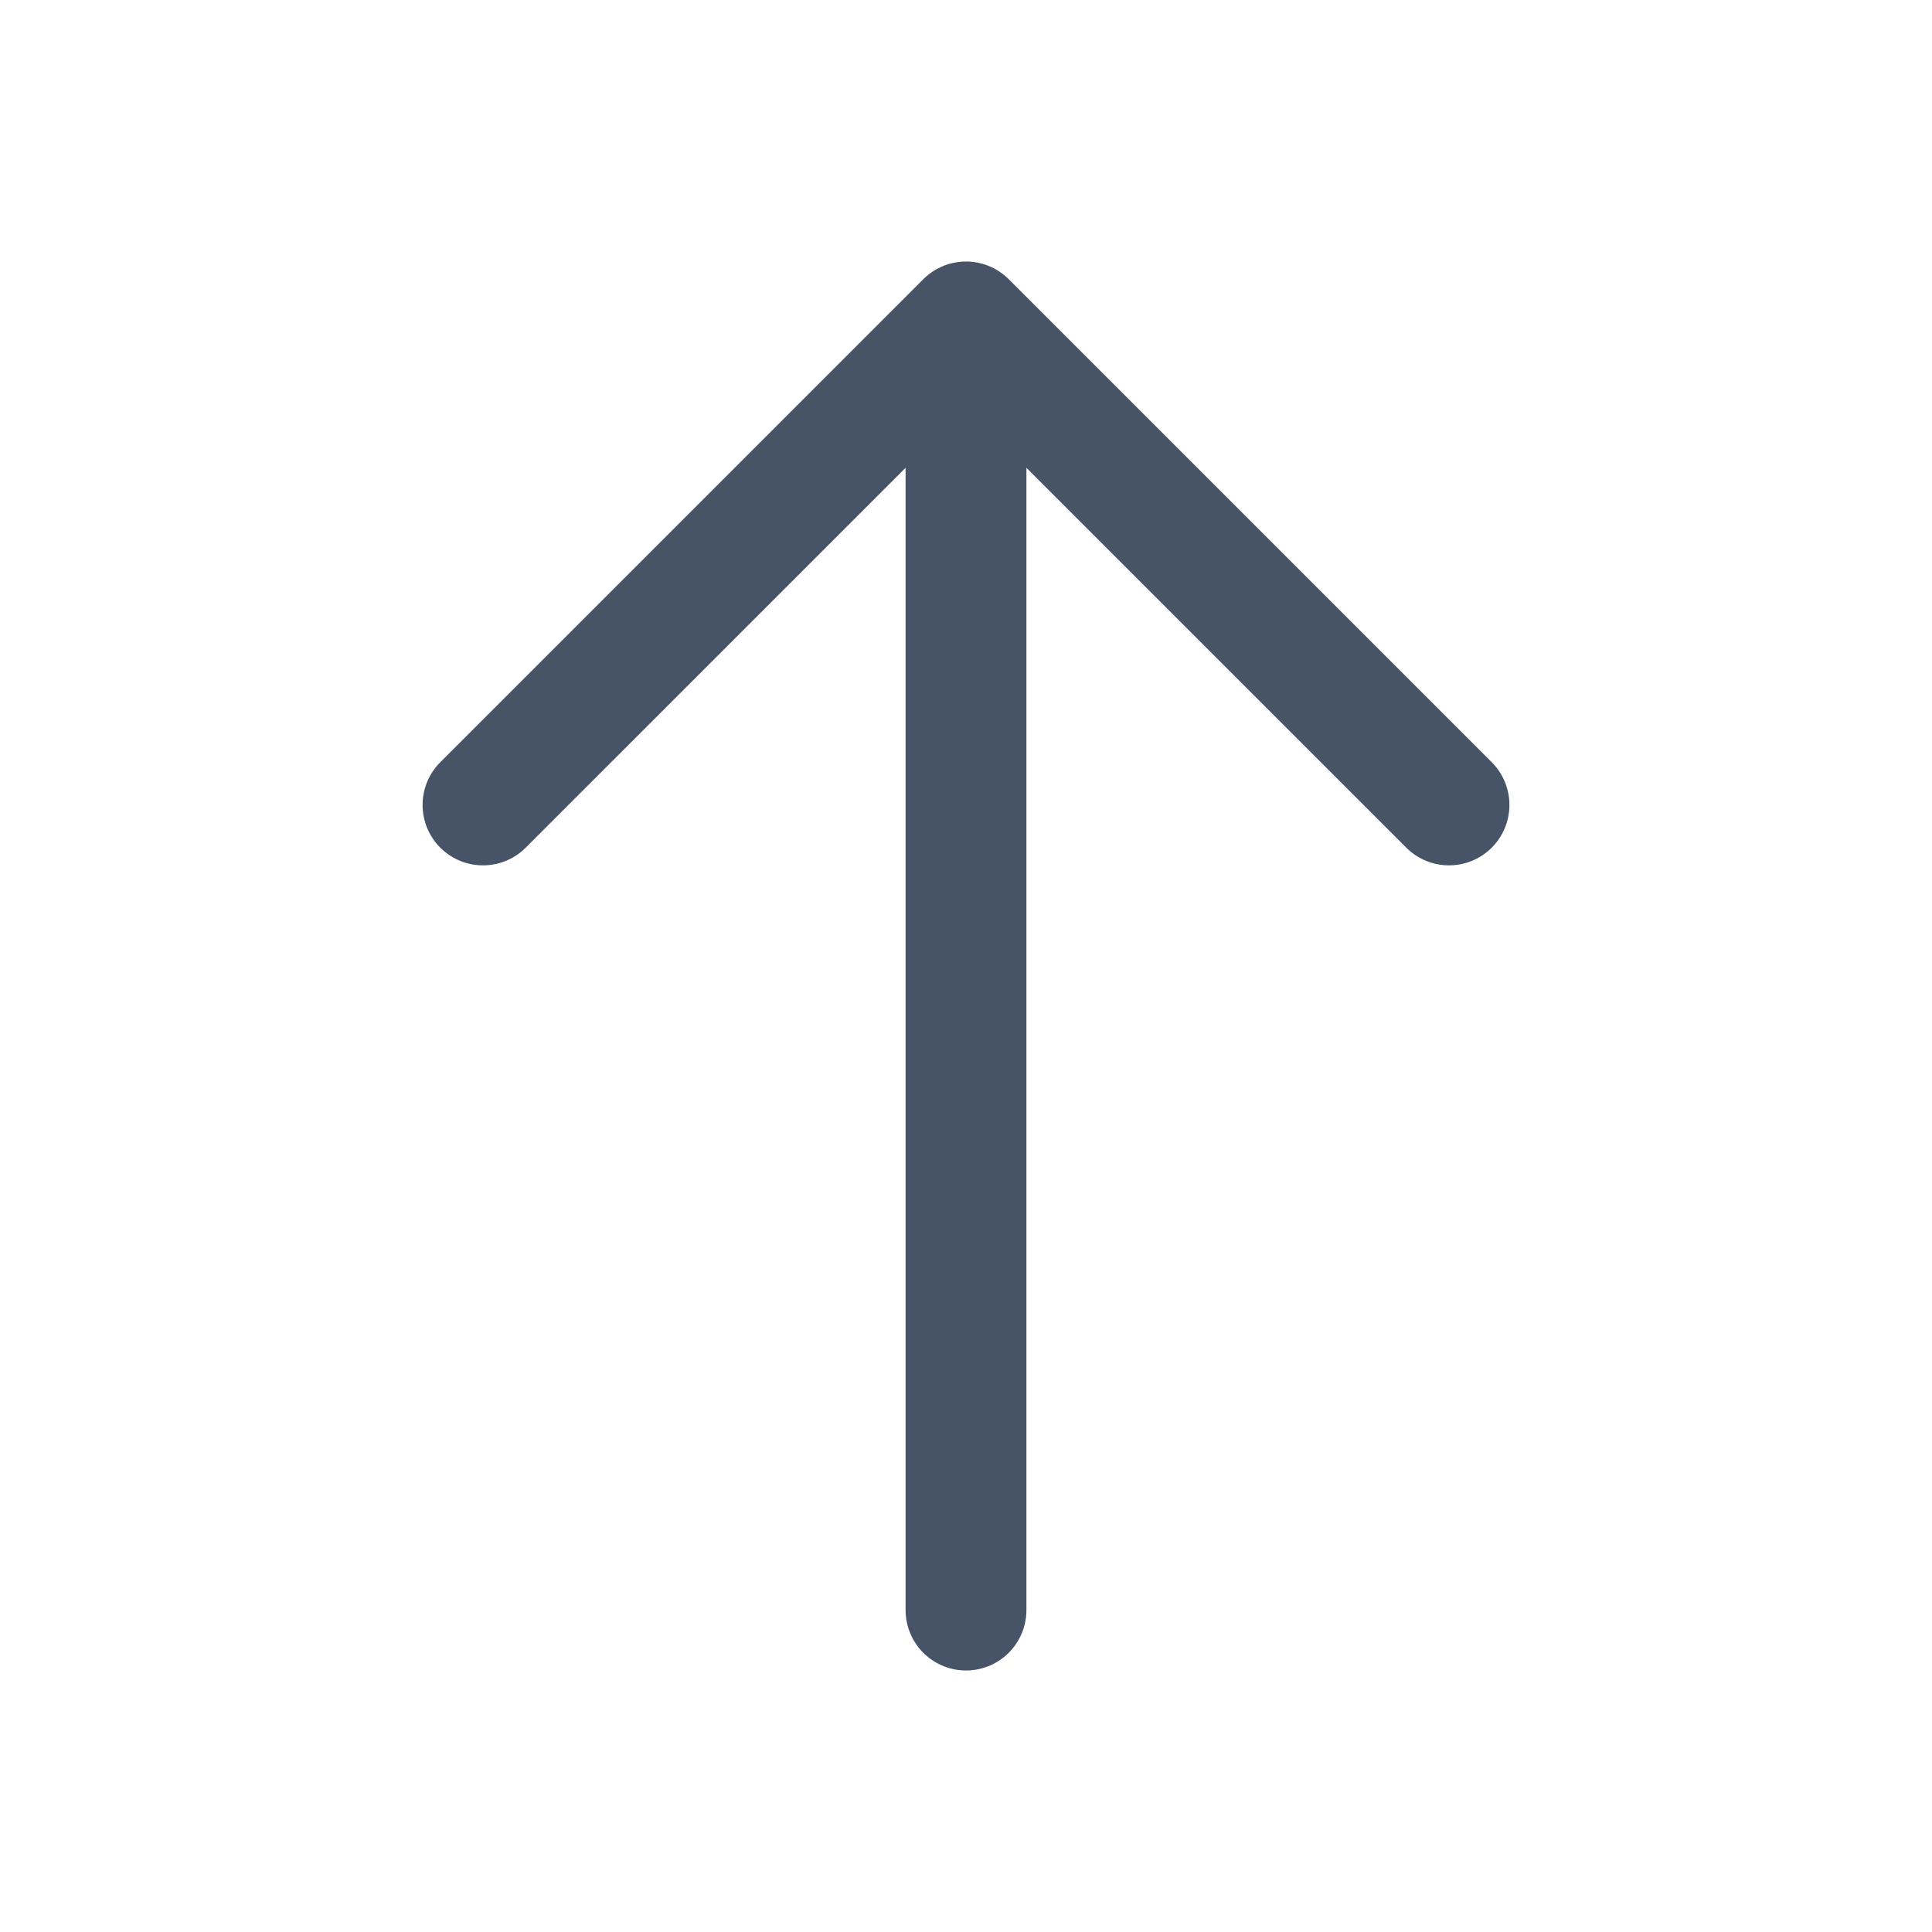 <svg width="11" height="11" viewBox="0 0 11 11" fill="none" xmlns="http://www.w3.org/2000/svg">
<path d="M5.5 9.167V1.833M5.5 1.833L2.75 4.583M5.5 1.833L8.25 4.583" stroke="#475467" stroke-width="0.688" stroke-linecap="round" stroke-linejoin="round"/>
</svg>
